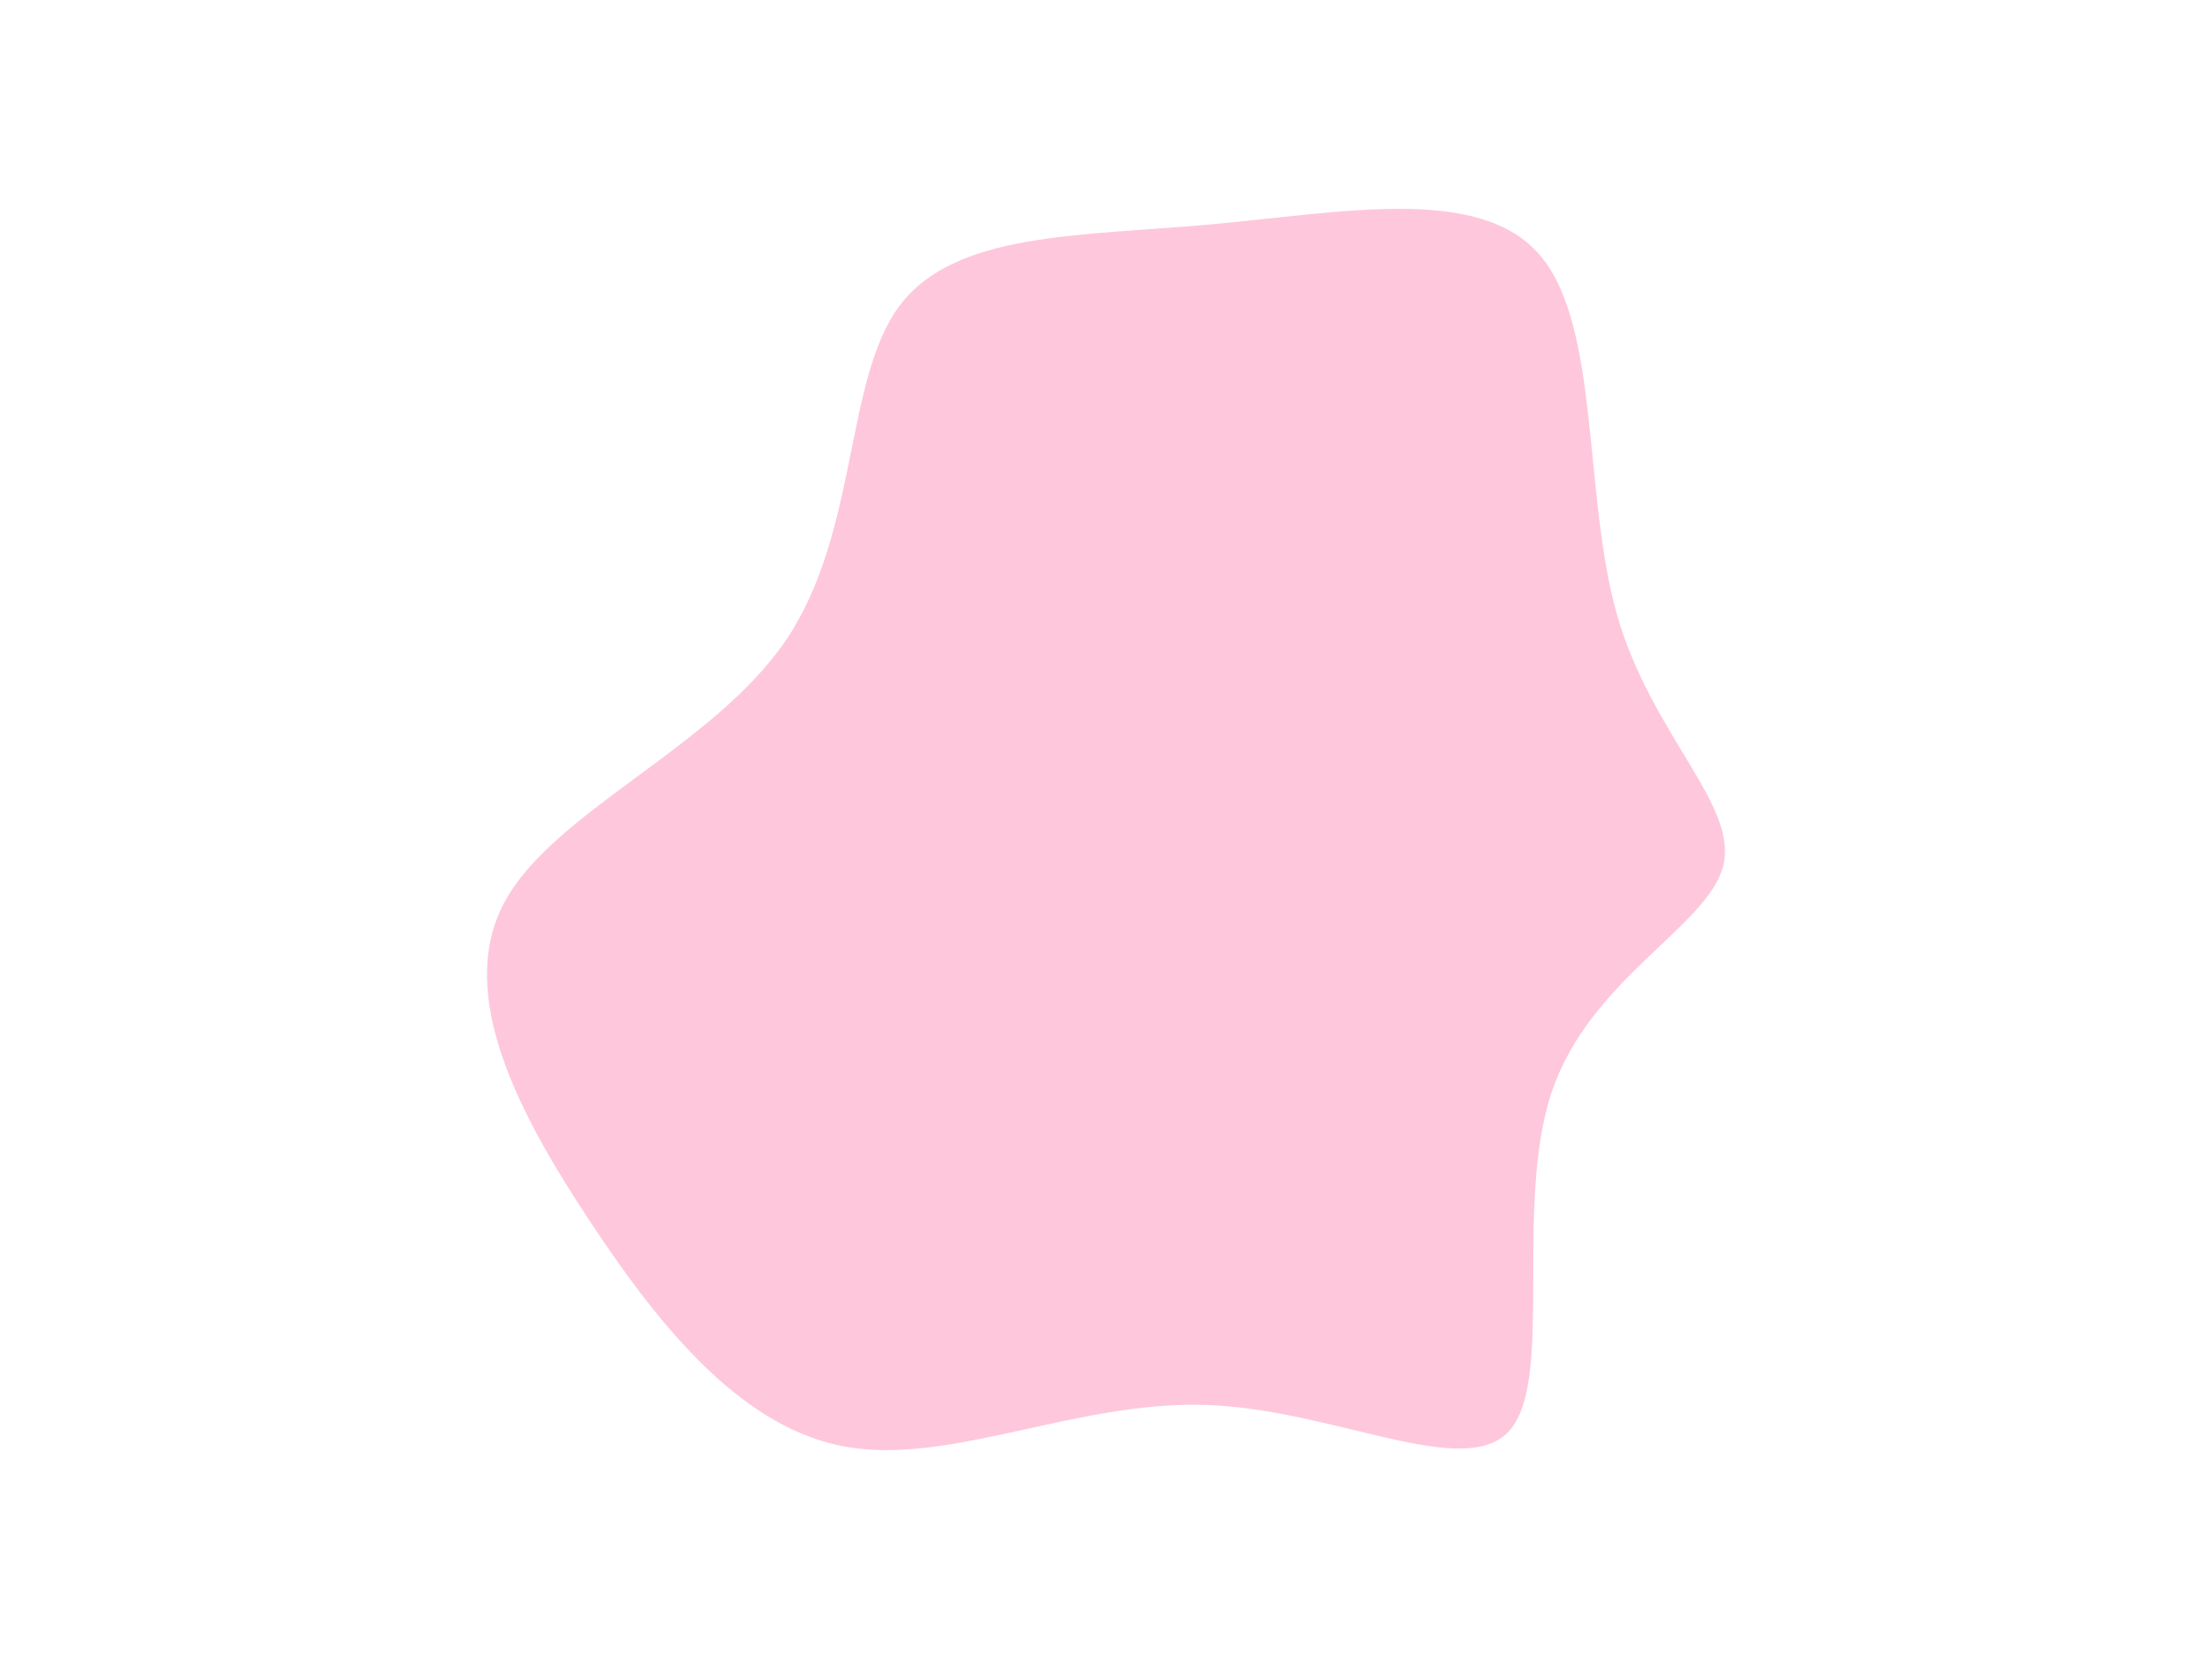 <svg id="visual" viewBox="0 0 900 675" width="900" height="675" xmlns="http://www.w3.org/2000/svg" xmlns:xlink="http://www.w3.org/1999/xlink" version="1.1"><g transform="translate(489.625 355.919)"><path d="M137 -252C161.6 -223.2 154.4 -154.1 168.4 -105.4C182.5 -56.7 217.7 -28.3 211.5 -3.6C205.2 21.1 157.4 42.2 141.8 88.2C126.2 134.3 142.9 205.3 124.6 226.1C106.3 246.8 53.2 217.4 1 215.7C-51.2 214 -102.3 239.9 -144.5 232.9C-186.6 225.9 -219.8 186 -249.2 141.6C-278.6 97.3 -304.3 48.7 -284.5 11.4C-264.7 -25.8 -199.5 -51.7 -169.8 -95.5C-140.2 -139.4 -146.1 -201.3 -123.7 -231.4C-101.3 -261.5 -50.7 -259.8 2.8 -264.6C56.2 -269.4 112.5 -280.9 137 -252" fill="#fec7dc"></path></g></svg>